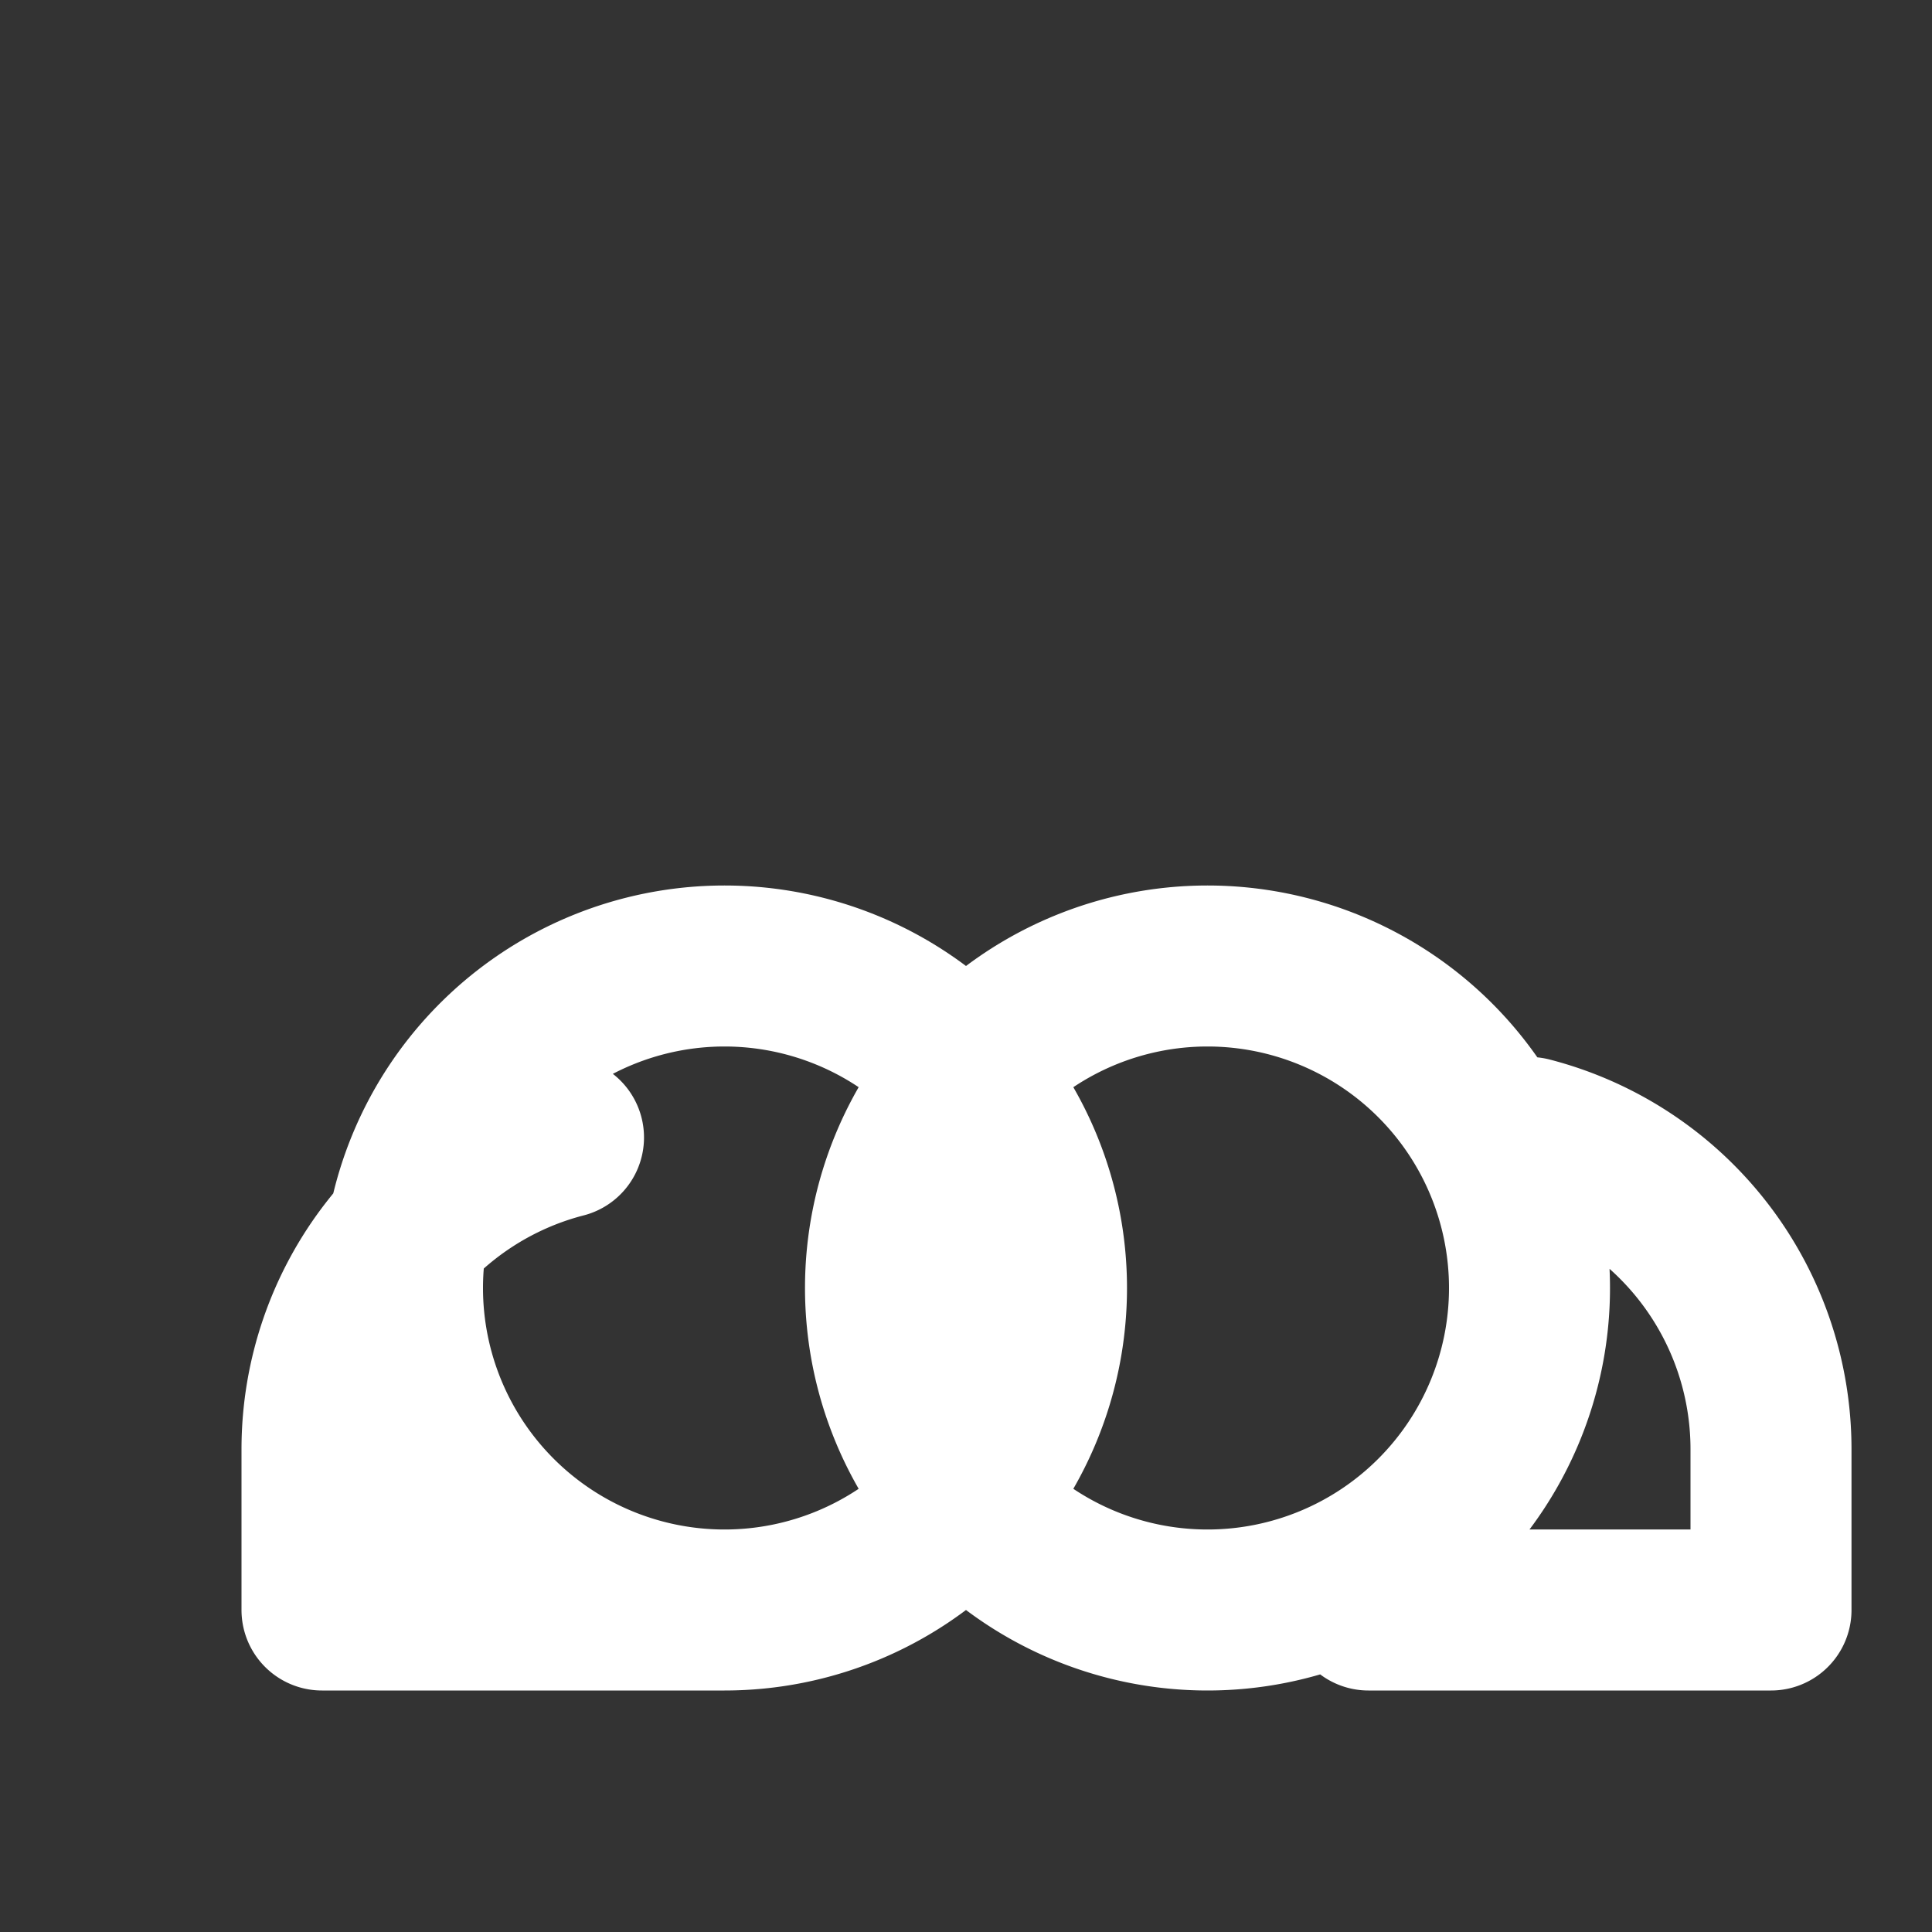 <svg xmlns="http://www.w3.org/2000/svg" class="w-10 h-10" fill="none" viewBox="0 0 24 24" stroke="white">
  <rect x="0" y="0" width="24" height="24" fill="#333333" stroke="none"/>
  <path stroke-linecap="round" stroke-linejoin="round" stroke-width="2" d="M17 20h5v-2a4 4 0 00-3-3.87M9 20H4v-2a4 4 0 013-3.87m6 1.87a4 4 0 10-8 0 4 4 0 008 0zm6 0a4 4 0 10-8 0 4 4 0 008 0z"></path>
</svg>
